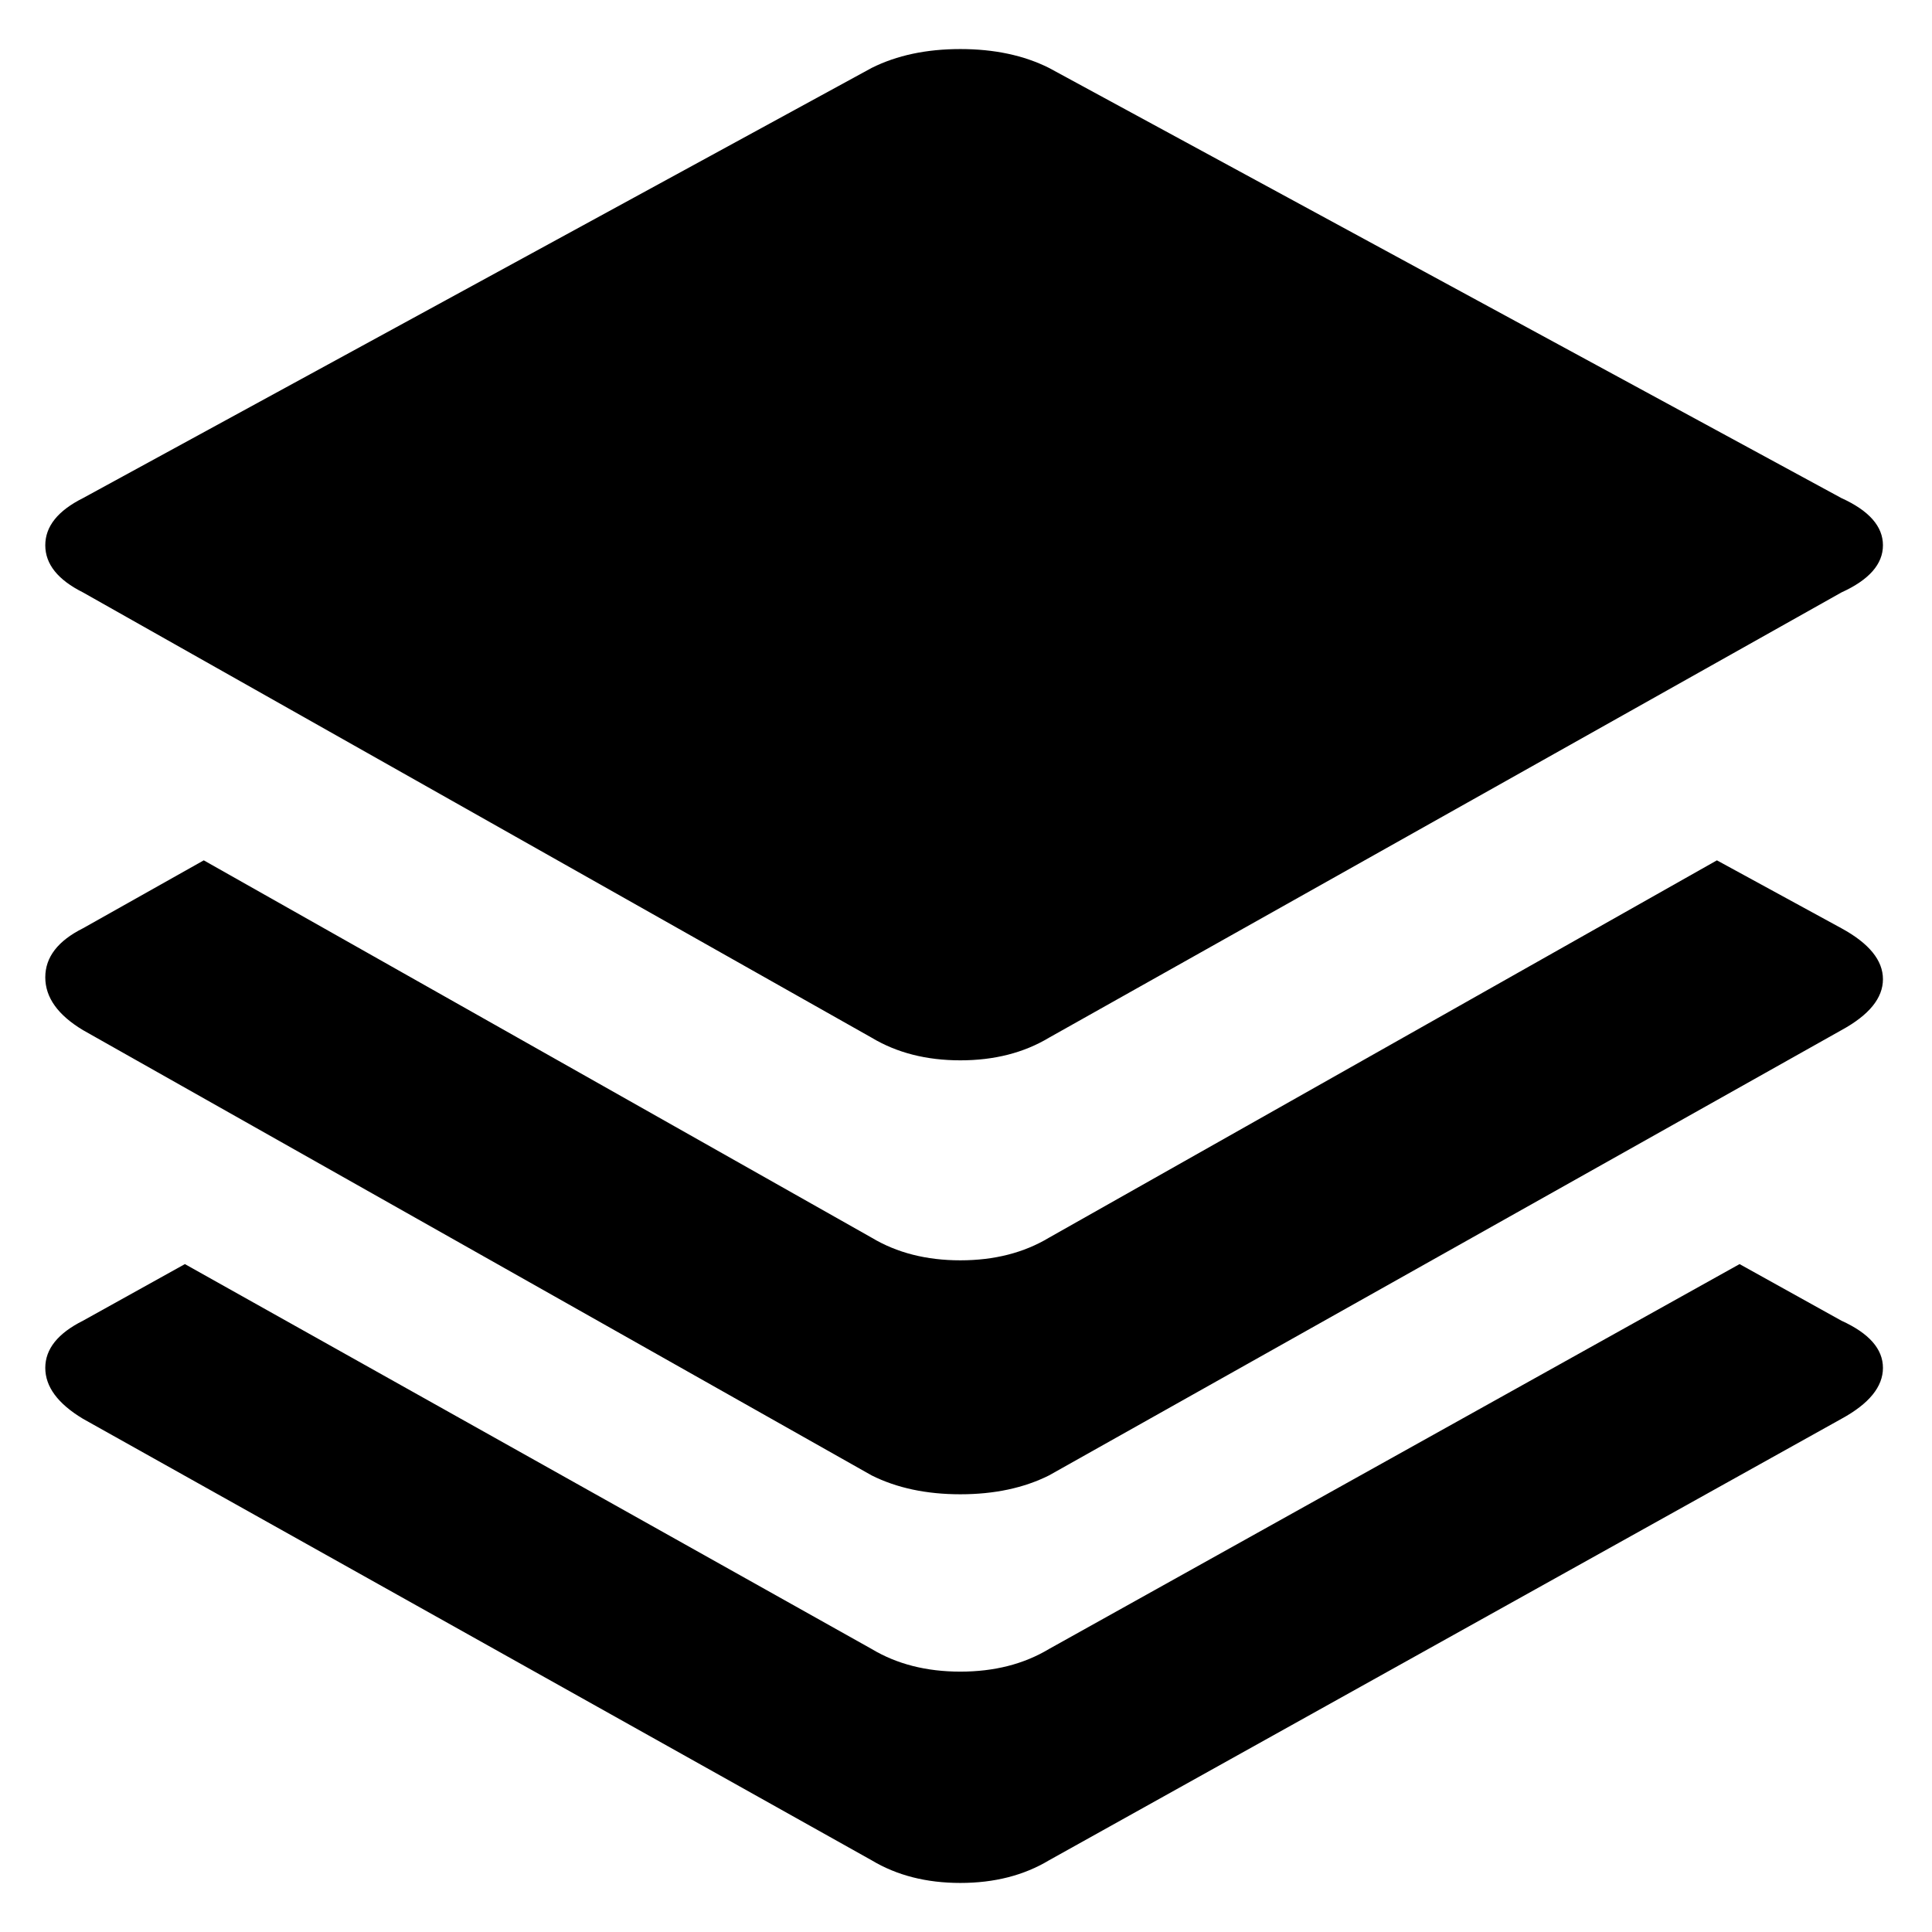 <svg xmlns="http://www.w3.org/2000/svg" viewBox="0 0 512 512"><path d="M231 18q10-5 23.5-5t23.5 5l210 114q11 5 11 12.5T488 157L278 275q-10 6-23.5 6t-23.5-6L22 157q-10-5-10-12.5T22 132zm230 317l27 15q11 5 11 12.5T488 376L278 493q-10 6-23.5 6t-23.5-6L22 376q-10-6-10-13.5T22 350l27-15 182 102q10 6 23.5 6t23.5-6zm-6-107l33 18q11 6 11 13.5T488 273L278 391q-10 5-23.5 5t-23.5-5L22 273q-10-6-10-14t10-13l32-18 177 100q10 6 23.5 6t23.5-6z"/></svg>
